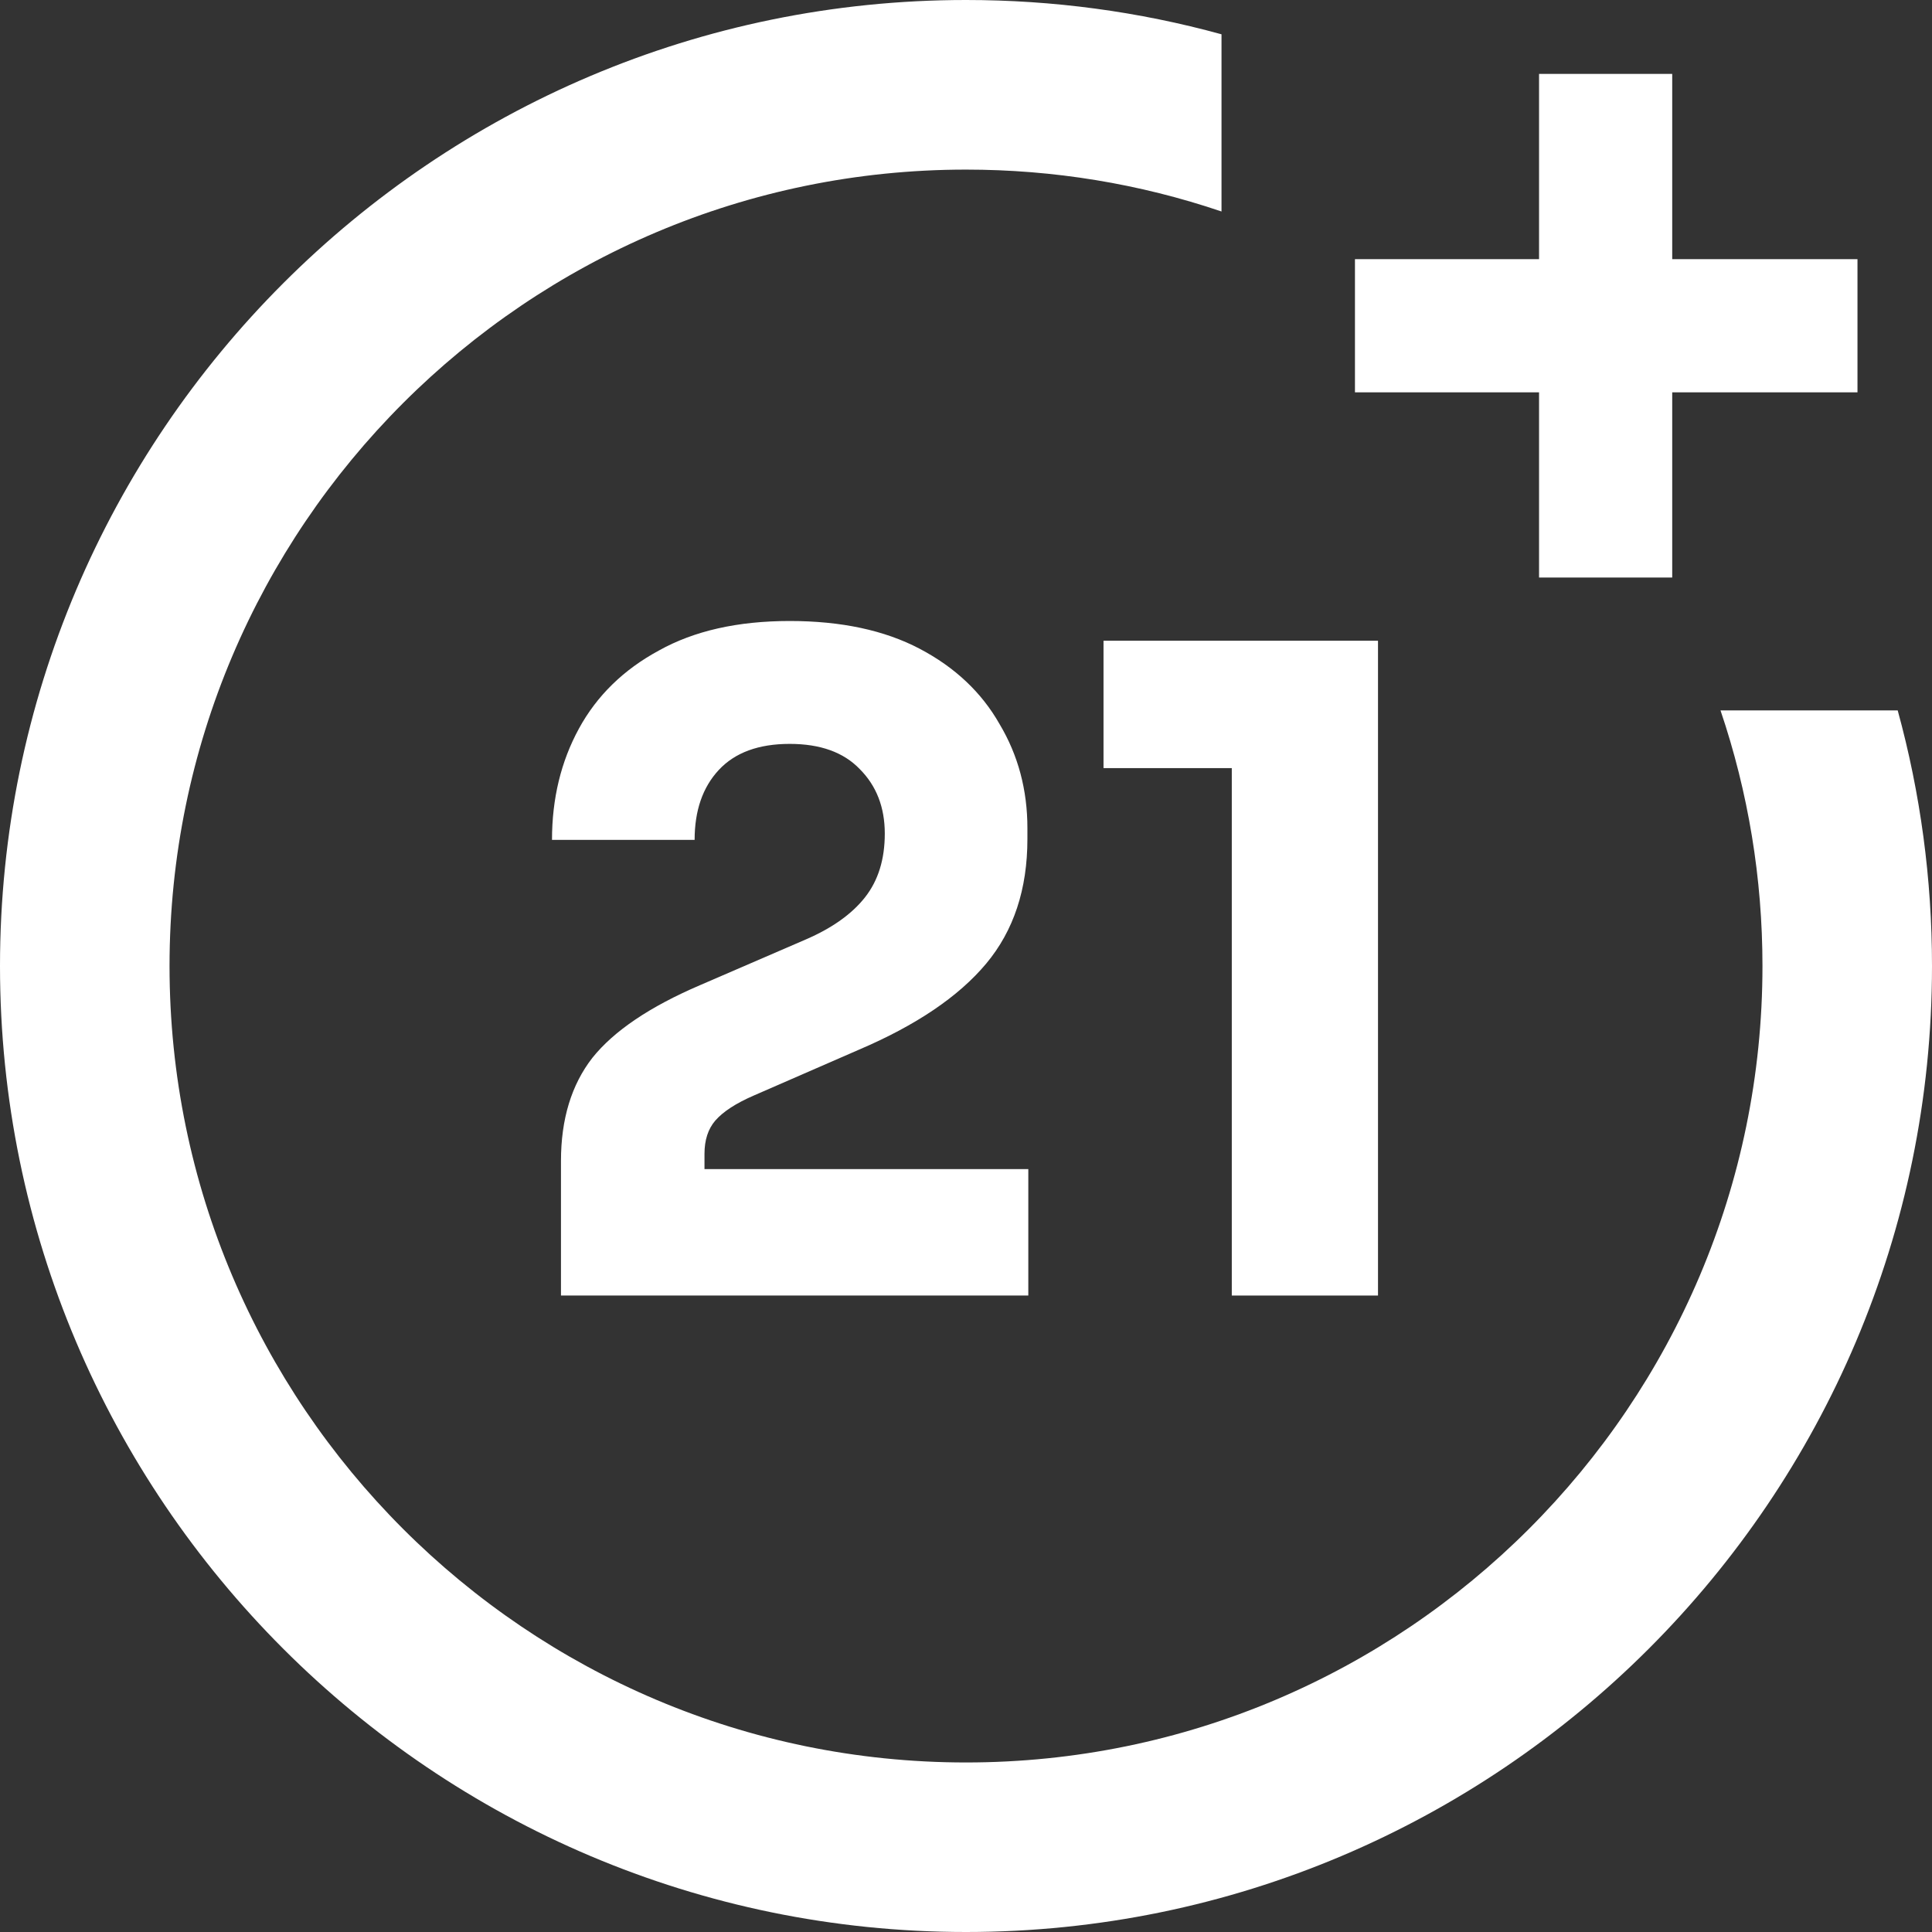 <svg width="28" height="28" viewBox="0 0 28 28" fill="none" xmlns="http://www.w3.org/2000/svg">
<rect x="0" y="0" width="28" height="28" fill="#333333" stroke="none"/>
<g clip-path="url(#clip0)">
<path d="M24.935 10.296C25.338 11.486 25.543 12.731 25.543 14C25.543 20.365 20.365 25.543 14 25.543C7.635 25.543 2.457 20.365 2.457 14C2.457 7.635 7.635 2.458 14 2.458C15.269 2.458 16.514 2.662 17.703 3.065L17.703 0.497C16.502 0.167 15.261 -3.32897e-07 14 -3.05394e-07C6.28 -1.37e-07 1.37e-07 6.28 3.05396e-07 14C4.73792e-07 21.72 6.28 28 14 28C21.72 28 28 21.72 28 14C28 12.739 27.833 11.498 27.503 10.296L24.935 10.296Z" fill="white"/>
<path d="M24.235 3.756L24.235 1.071L22.305 1.071L22.305 3.756L19.637 3.756L19.637 5.686L22.305 5.686L22.305 8.37L24.235 8.37L24.235 5.686L26.92 5.686L26.92 3.756L24.235 3.756Z" fill="white"/>
<path d="M8.13 18.776L8.13 16.826C8.13 16.219 8.282 15.721 8.585 15.331C8.897 14.941 9.417 14.59 10.145 14.278L11.679 13.615C12.06 13.45 12.346 13.247 12.537 13.004C12.728 12.761 12.823 12.454 12.823 12.081C12.823 11.7 12.702 11.388 12.459 11.145C12.225 10.902 11.887 10.781 11.445 10.781C10.994 10.781 10.652 10.907 10.418 11.158C10.184 11.409 10.067 11.747 10.067 12.172L8 12.172C8 11.574 8.13 11.037 8.39 10.56C8.65 10.083 9.036 9.706 9.547 9.429C10.058 9.143 10.691 9 11.445 9C12.19 9 12.819 9.134 13.33 9.403C13.841 9.672 14.227 10.036 14.487 10.495C14.756 10.946 14.89 11.448 14.89 12.003L14.89 12.159C14.89 12.887 14.691 13.489 14.292 13.966C13.893 14.443 13.278 14.859 12.446 15.214L10.925 15.877C10.665 15.99 10.479 16.111 10.366 16.241C10.262 16.362 10.21 16.523 10.21 16.722L10.21 16.943L14.903 16.943L14.903 18.776L8.13 18.776Z" fill="white"/>
<path d="M17.852 18.776L17.852 11.132L15.993 11.132L15.993 9.286L19.971 9.286L19.971 18.776L17.852 18.776Z" fill="white"/>
</g>
<defs>
<clipPath id="clip0">
<rect width="28" height="28" fill="white"/>
</clipPath>
</defs>
</svg>
